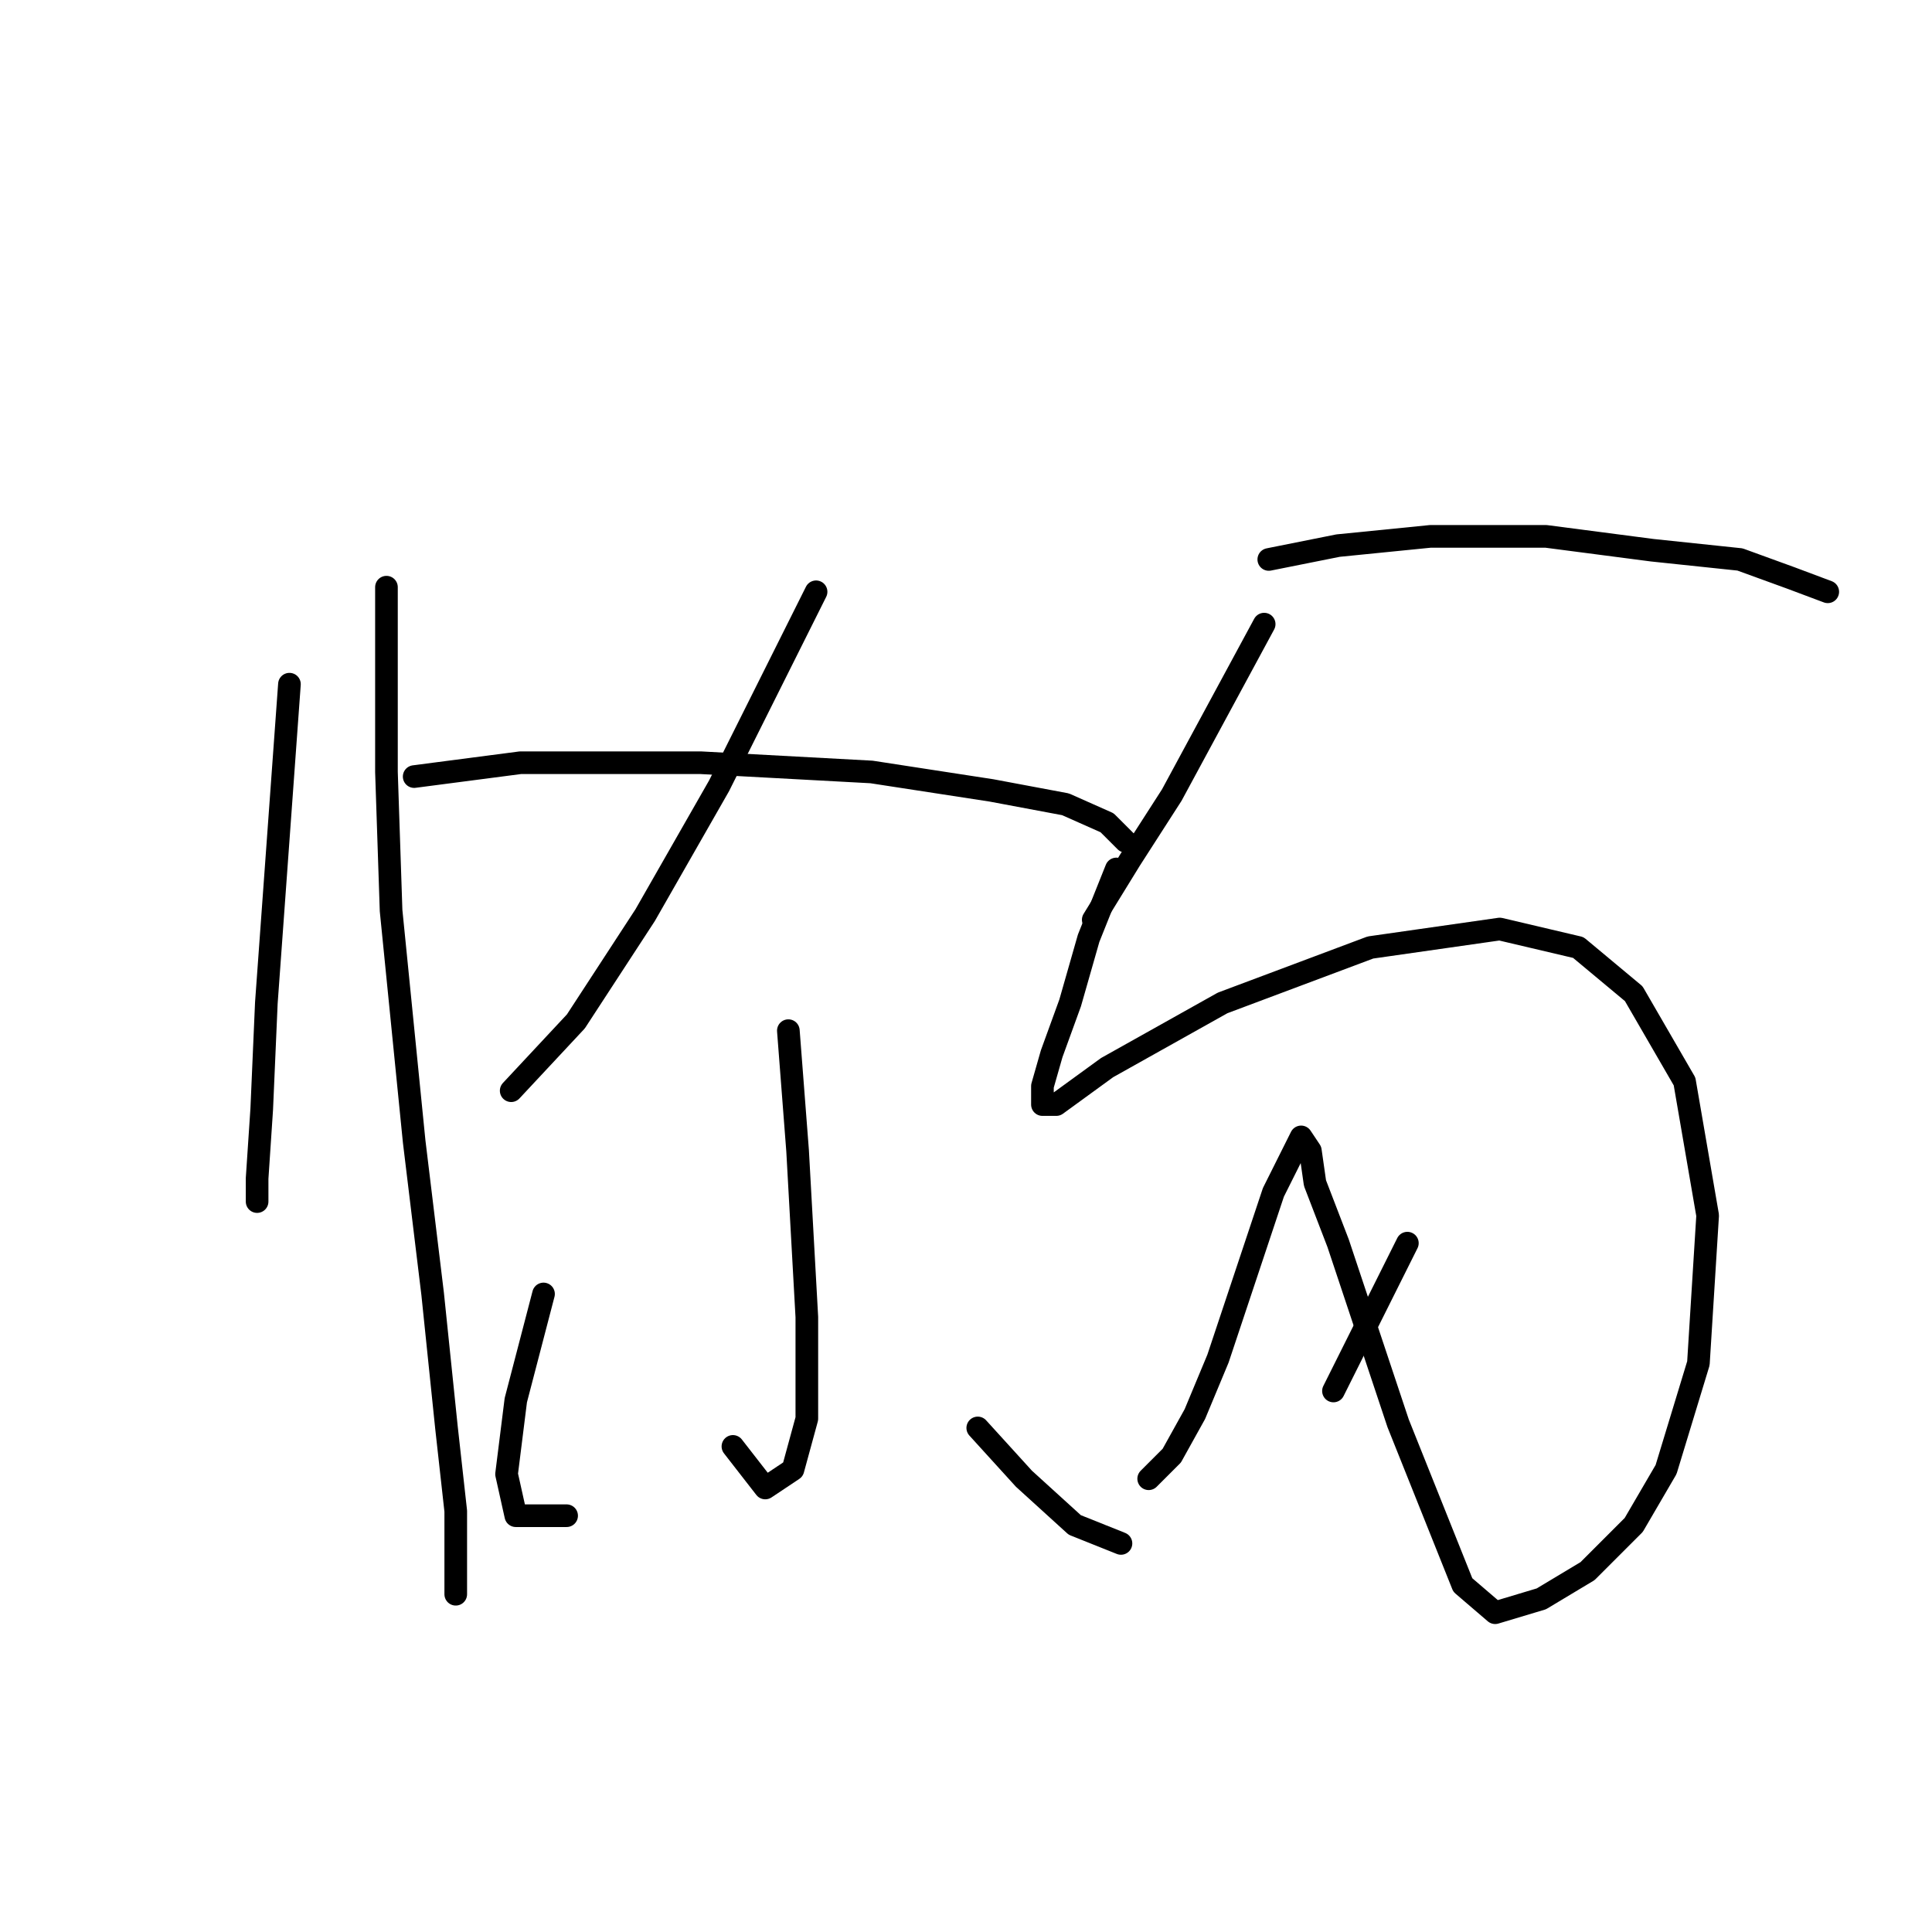 <?xml version="1.0" standalone="no"?>
    <svg width="256" height="256" xmlns="http://www.w3.org/2000/svg" version="1.1">
    <polyline stroke="black" stroke-width="3" stroke-linecap="round" fill="transparent" stroke-linejoin="round" points="38.353 90.658 35.293 132.894 34.68 146.973 34.068 156.155 34.068 159.215 34.068 159.215 " />
        <polyline stroke="black" stroke-width="3" stroke-linecap="round" fill="transparent" stroke-linejoin="round" points="51.207 77.804 51.207 88.822 51.207 102.289 51.82 120.652 54.88 151.258 57.329 171.457 59.165 189.209 60.389 200.227 60.389 206.96 60.389 211.245 60.389 211.245 60.389 211.245 " />
        <polyline stroke="black" stroke-width="3" stroke-linecap="round" fill="transparent" stroke-linejoin="round" points="108.134 78.416 95.28 104.125 85.486 121.264 76.304 135.343 67.735 144.524 67.735 144.524 " />
        <polyline stroke="black" stroke-width="3" stroke-linecap="round" fill="transparent" stroke-linejoin="round" points="54.88 102.901 68.959 101.064 92.831 101.064 115.479 102.289 131.394 104.737 141.188 106.573 146.697 109.022 149.146 111.47 149.146 111.47 " />
        <polyline stroke="black" stroke-width="3" stroke-linecap="round" fill="transparent" stroke-linejoin="round" points="104.461 136.567 105.686 152.482 106.91 174.518 106.91 187.985 105.073 194.718 101.401 197.166 97.116 191.657 97.116 191.657 " />
        <polyline stroke="black" stroke-width="3" stroke-linecap="round" fill="transparent" stroke-linejoin="round" points="72.019 171.457 68.347 185.536 67.122 195.33 68.347 200.839 75.08 200.839 75.08 200.839 " />
        <polyline stroke="black" stroke-width="3" stroke-linecap="round" fill="transparent" stroke-linejoin="round" points="129.558 189.209 135.679 195.942 142.412 202.063 148.534 204.512 148.534 204.512 " />
        <polyline stroke="black" stroke-width="3" stroke-linecap="round" fill="transparent" stroke-linejoin="round" points="167.509 82.701 155.267 105.349 149.758 113.919 144.861 121.876 144.861 121.876 " />
        <polyline stroke="black" stroke-width="3" stroke-linecap="round" fill="transparent" stroke-linejoin="round" points="168.121 74.131 177.303 72.295 189.545 71.071 204.848 71.071 218.927 72.907 230.557 74.131 237.29 76.58 242.187 78.416 242.187 78.416 " />
        <polyline stroke="black" stroke-width="3" stroke-linecap="round" fill="transparent" stroke-linejoin="round" points="147.921 115.143 144.249 124.325 141.8 132.894 139.352 139.628 138.128 143.912 138.128 146.361 139.964 146.361 146.697 141.464 162 132.894 181.588 125.549 198.727 123.1 209.133 125.549 216.478 131.67 223.211 143.3 226.272 161.052 225.048 180.639 220.763 194.718 216.478 202.063 210.357 208.184 204.236 211.857 198.115 213.693 193.83 210.021 185.26 188.597 180.975 175.742 177.303 164.724 174.242 156.767 173.63 152.482 172.406 150.646 171.182 153.094 168.733 157.991 165.061 169.009 161.388 180.027 158.327 187.372 155.267 192.881 152.206 195.942 152.206 195.942 " />
        <polyline stroke="black" stroke-width="3" stroke-linecap="round" fill="transparent" stroke-linejoin="round" points="186.484 164.724 181.588 174.518 176.691 184.312 176.691 184.312 " />
        </svg>